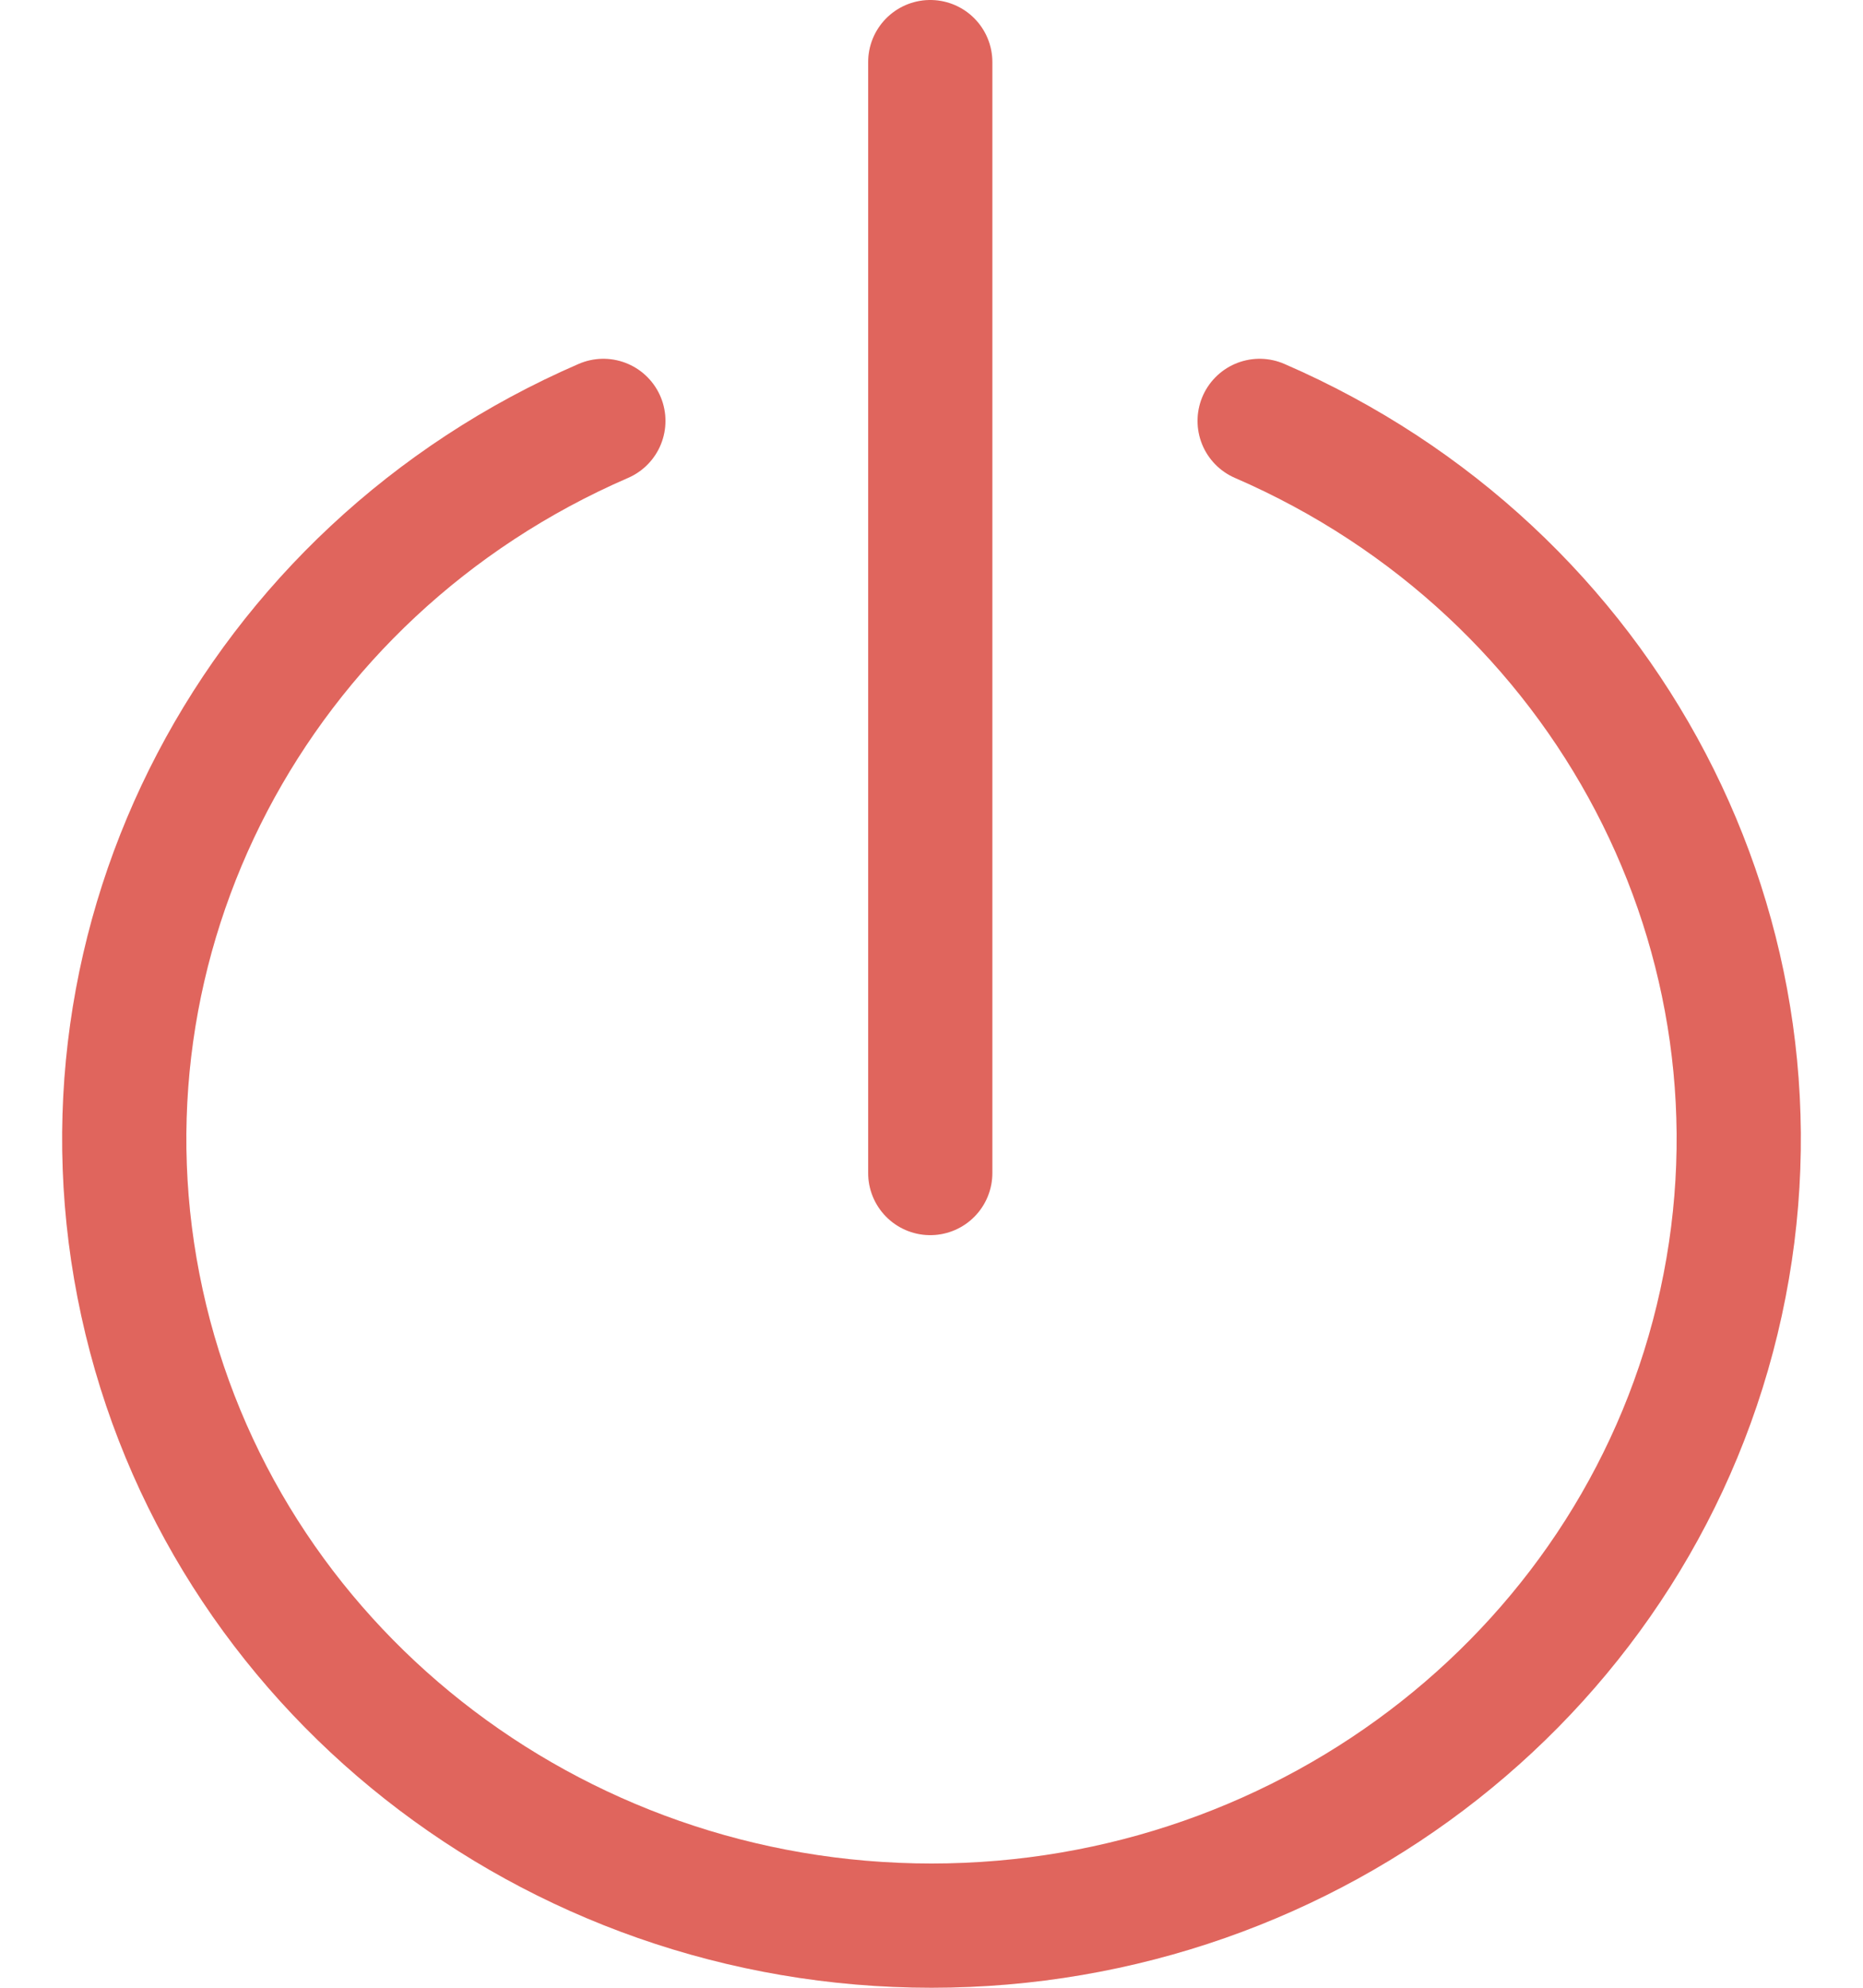 <svg xmlns="http://www.w3.org/2000/svg" viewBox="0 0 15 16" fill="none">
  <path d="M10.142 3.388C12.946 4.603 14.495 7.563 13.857 10.486C13.22 13.409 10.569 15.5 7.5 15.5C4.431 15.5 1.78 13.409 1.143 10.486C0.505 7.563 2.054 4.603 4.858 3.388" stroke="#F87067" stroke-linecap="round" stroke-linejoin="round"/>
  <path d="M10.142 3.388C12.946 4.603 14.495 7.563 13.857 10.486C13.22 13.409 10.569 15.5 7.5 15.5C4.431 15.5 1.78 13.409 1.143 10.486C0.505 7.563 2.054 4.603 4.858 3.388" stroke="black" stroke-opacity="0.1" stroke-linecap="round" stroke-linejoin="round"/>
  <path d="M7.49 9.442V0.5" stroke="#F87067" stroke-linecap="round" stroke-linejoin="round"/>
  <path d="M7.49 9.442V0.5" stroke="black" stroke-opacity="0.1" stroke-linecap="round" stroke-linejoin="round"/>
</svg>